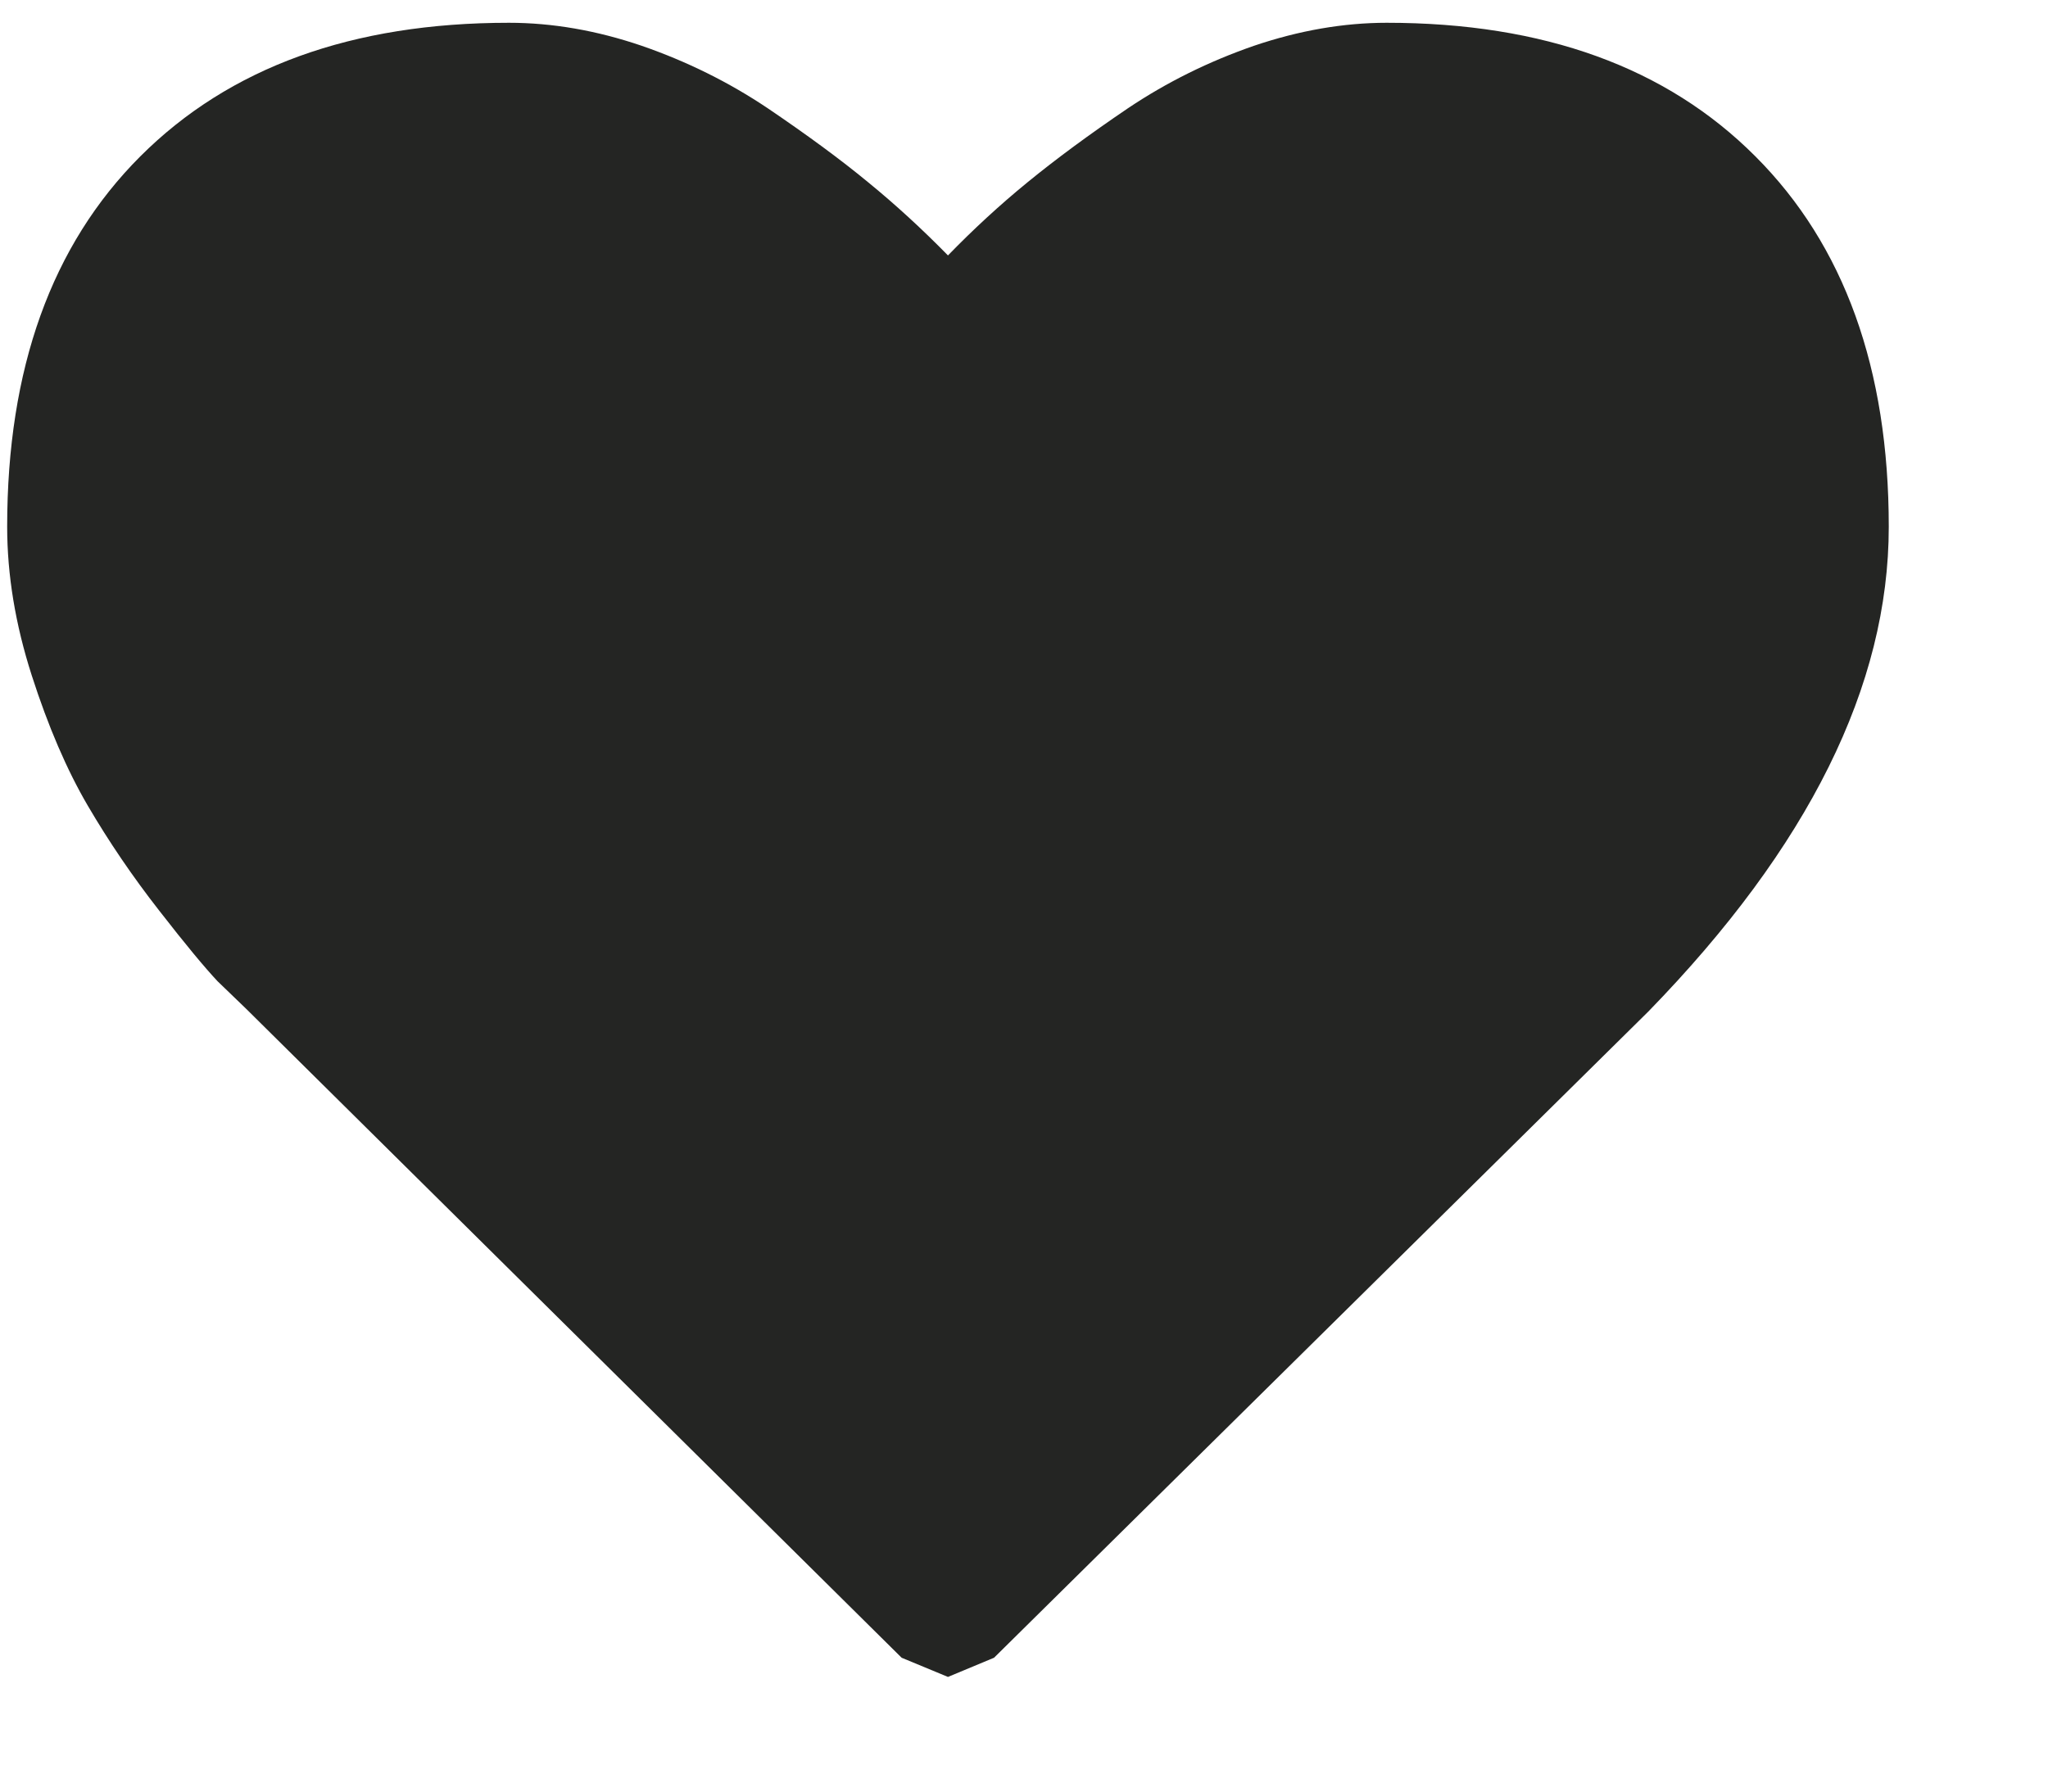 <?xml version="1.0" encoding="UTF-8"?>
<svg width="8px" height="7px" viewBox="0 0 8 7" version="1.1" xmlns="http://www.w3.org/2000/svg" xmlns:xlink="http://www.w3.org/1999/xlink">
    <!-- Generator: Sketch 51.2 (57519) - http://www.bohemiancoding.com/sketch -->
    <title>Fill 26</title>
    <desc>Created with Sketch.</desc>
    <defs></defs>
    <g id="Page-1" stroke="none" stroke-width="1" fill="none" fill-rule="evenodd">
        <g id="159256-OUIMC8-489" transform="translate(-131, -389)" fill="#242523">
            <path d="M137.857,389.611 C137.51,389.263 137.03,389.089 136.417,389.089 C136.248,389.089 136.075,389.119 135.898,389.179 C135.722,389.24 135.558,389.321 135.406,389.423 C135.254,389.526 135.124,389.622 135.014,389.712 C134.905,389.801 134.801,389.897 134.703,389.998 C134.604,389.897 134.5,389.801 134.391,389.712 C134.282,389.622 134.151,389.526 133.999,389.423 C133.847,389.321 133.683,389.24 133.507,389.179 C133.331,389.119 133.158,389.089 132.988,389.089 C132.376,389.089 131.896,389.263 131.548,389.611 C131.201,389.958 131.028,390.441 131.028,391.058 C131.028,391.246 131.06,391.44 131.124,391.639 C131.188,391.838 131.261,392.008 131.343,392.148 C131.425,392.288 131.518,392.425 131.622,392.558 C131.726,392.692 131.802,392.783 131.85,392.834 L131.963,392.943 L134.522,395.477 L134.703,395.552 L134.883,395.477 L137.439,392.952 C138.065,392.309 138.378,391.678 138.378,391.058 C138.378,390.441 138.204,389.958 137.857,389.611" id="Fill-26"></path>
        </g>
    </g>
</svg>